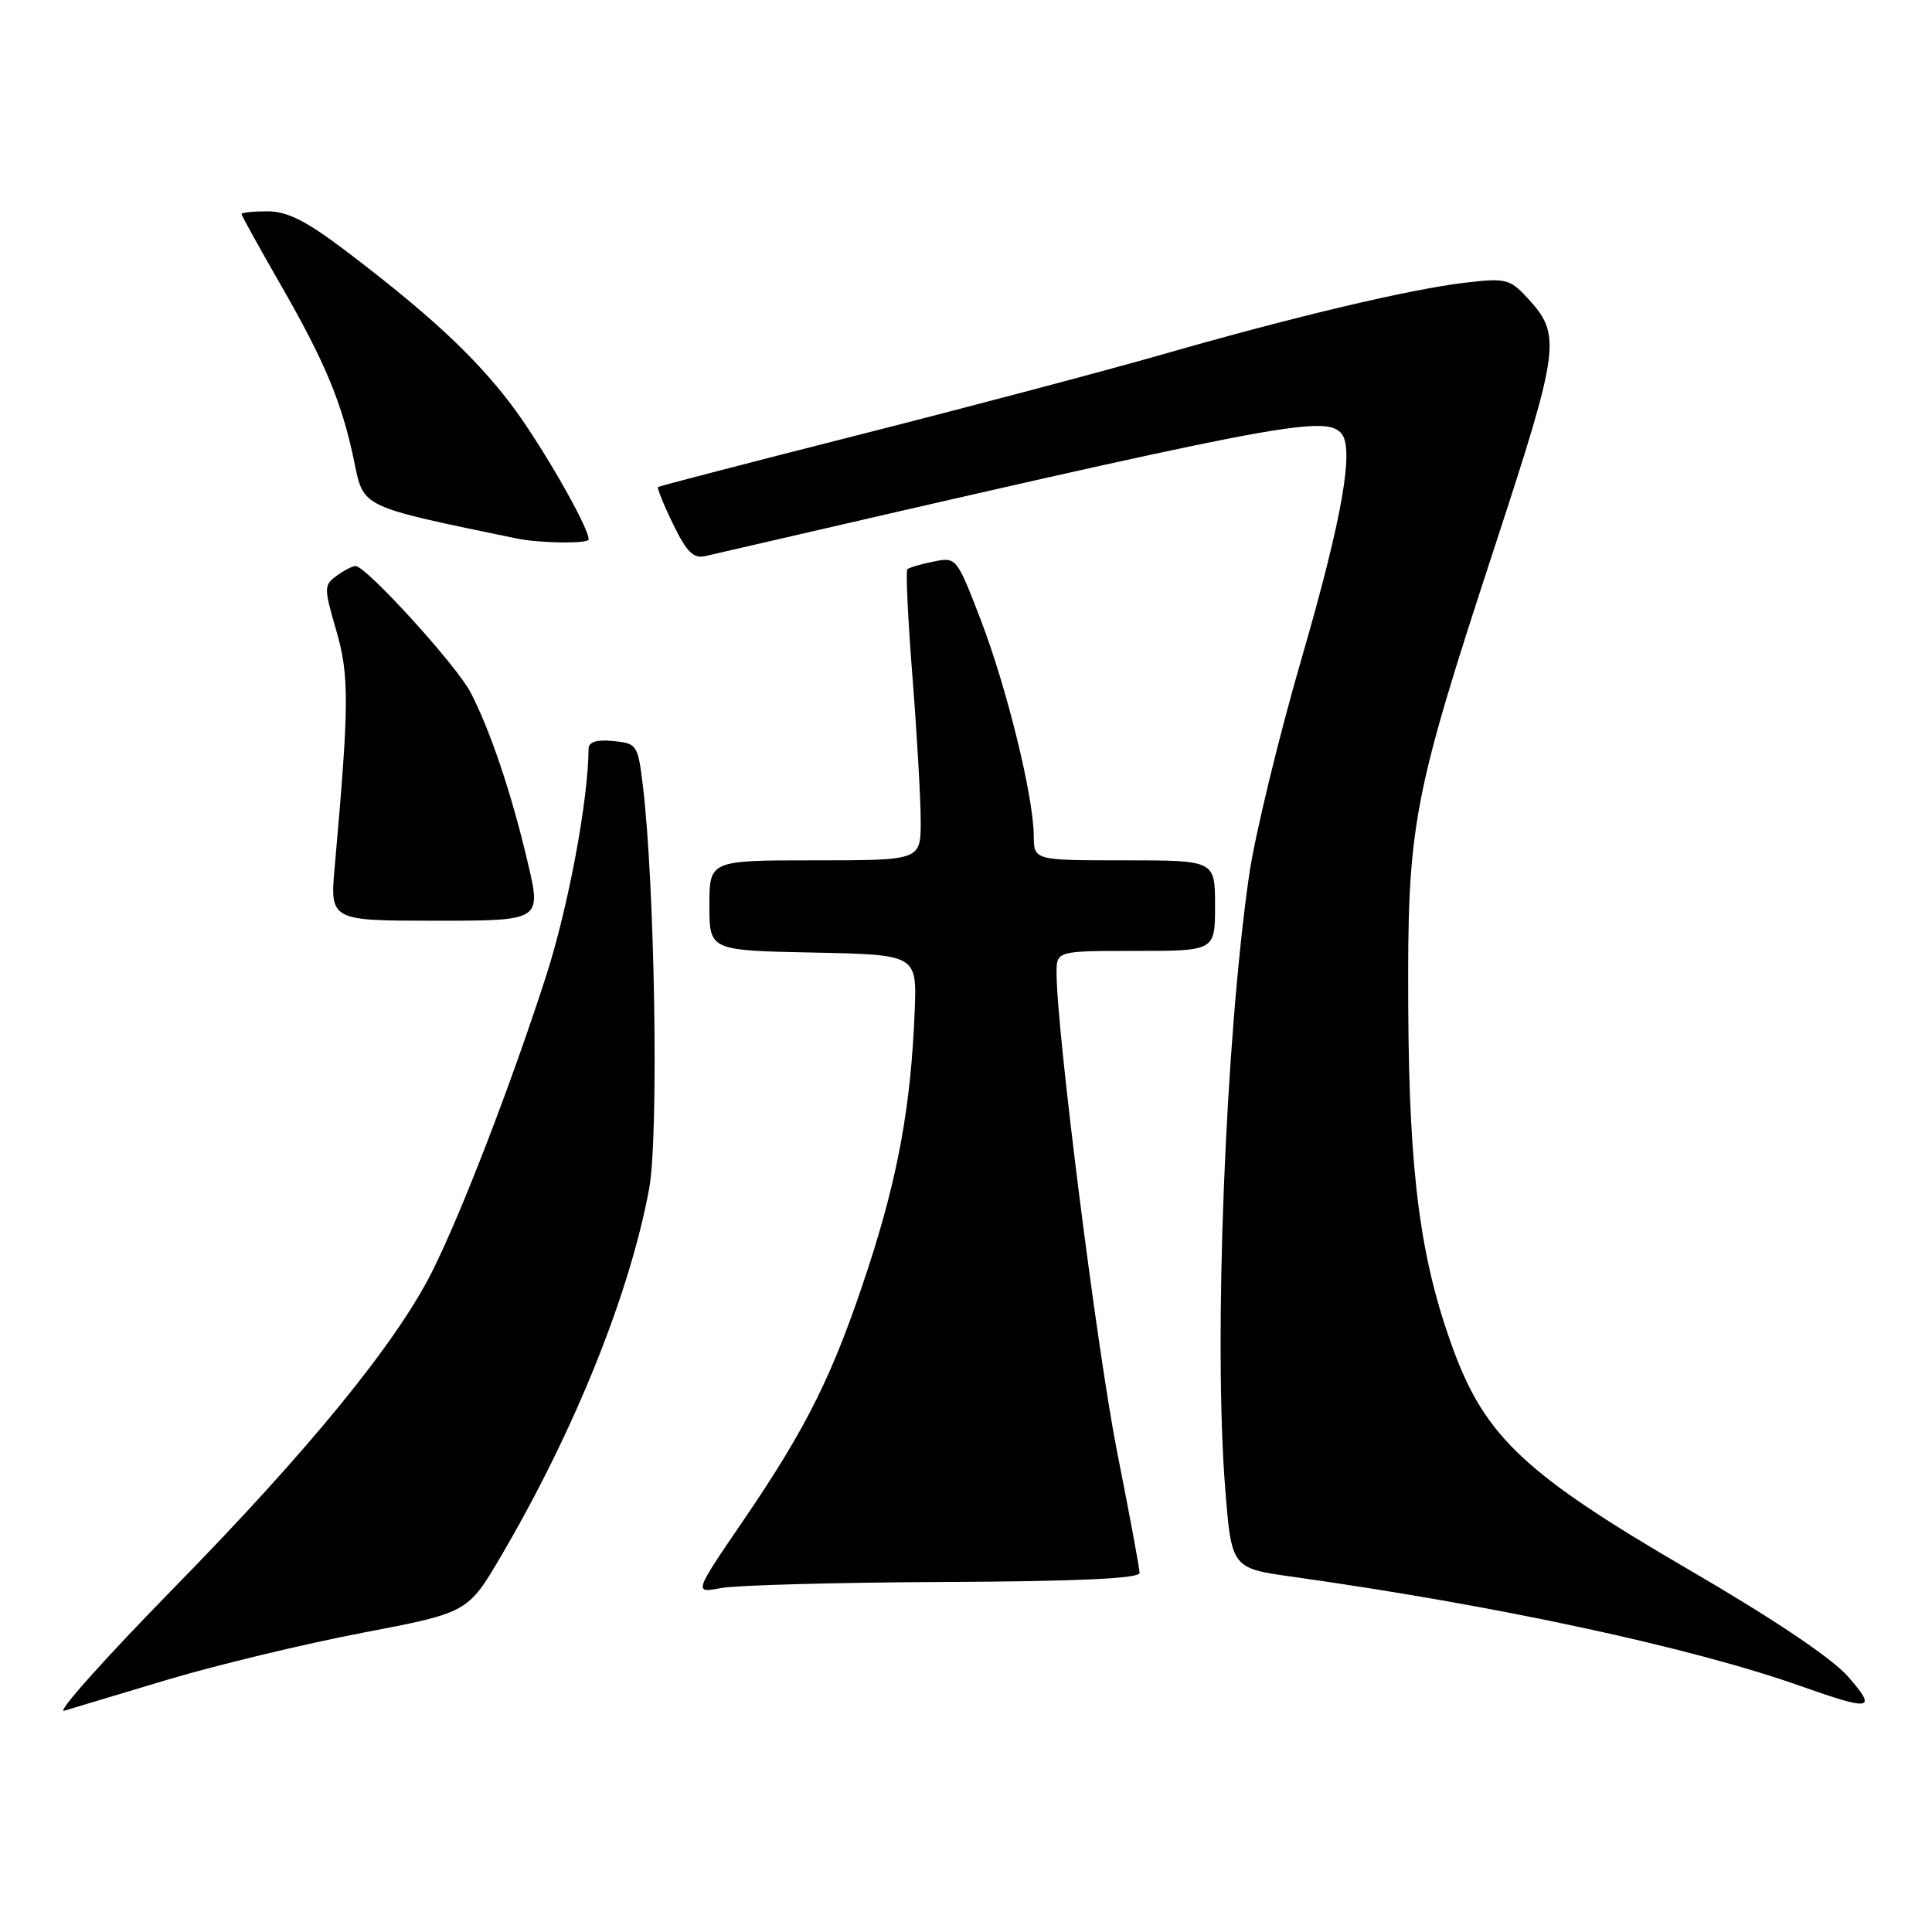 <?xml version="1.0" encoding="UTF-8" standalone="no"?>
<!DOCTYPE svg PUBLIC "-//W3C//DTD SVG 1.1//EN" "http://www.w3.org/Graphics/SVG/1.1/DTD/svg11.dtd" >
<svg xmlns="http://www.w3.org/2000/svg" xmlns:xlink="http://www.w3.org/1999/xlink" version="1.1" viewBox="0 0 256 256">
 <g >
 <path fill="currentColor"
d=" M 22.29 222.54 C 28.78 220.61 40.36 217.82 48.04 216.35 C 62.00 213.68 62.00 213.68 66.45 206.09 C 76.14 189.55 83.42 171.49 86.01 157.54 C 87.31 150.58 86.78 117.26 85.17 104.00 C 84.52 98.69 84.39 98.49 81.25 98.19 C 79.08 97.98 78.00 98.31 77.99 99.19 C 77.95 106.03 75.30 120.21 72.36 129.33 C 67.74 143.65 61.06 160.95 57.22 168.57 C 52.43 178.06 40.90 192.18 23.05 210.40 C 13.95 219.69 7.40 227.02 8.50 226.68 C 9.60 226.34 15.81 224.48 22.29 222.54 Z  M 244.87 222.15 C 242.74 219.71 234.94 214.48 223.63 207.90 C 202.26 195.45 196.88 190.44 192.64 179.01 C 188.21 167.04 186.71 155.75 186.60 133.50 C 186.48 109.13 187.08 105.96 198.15 72.16 C 206.72 45.96 206.93 44.37 202.38 39.47 C 200.06 36.96 199.51 36.83 194.20 37.45 C 186.91 38.30 171.57 41.93 154.18 46.92 C 146.66 49.08 128.57 53.87 114.00 57.57 C 99.42 61.27 87.37 64.40 87.20 64.53 C 87.04 64.65 87.93 66.87 89.19 69.45 C 91.00 73.17 91.88 74.05 93.48 73.68 C 168.85 56.24 175.31 54.98 177.66 57.34 C 179.52 59.19 177.91 68.47 172.54 87.00 C 169.42 97.72 166.26 110.78 165.51 116.00 C 162.35 138.00 160.80 177.64 162.34 197.15 C 163.18 207.80 163.18 207.80 171.34 208.94 C 198.20 212.71 223.99 218.25 238.50 223.38 C 248.06 226.76 248.77 226.62 244.87 222.15 Z  M 125.11 209.62 C 142.85 209.54 151.00 209.16 151.00 208.42 C 151.00 207.83 149.66 200.63 148.03 192.42 C 145.39 179.11 140.00 136.55 140.00 128.94 C 140.00 126.00 140.00 126.00 150.50 126.00 C 161.00 126.00 161.00 126.00 161.00 120.00 C 161.00 114.00 161.00 114.00 149.00 114.00 C 137.00 114.00 137.00 114.00 136.98 110.75 C 136.94 105.52 133.42 91.17 129.96 82.15 C 126.77 73.86 126.73 73.80 123.70 74.41 C 122.02 74.75 120.46 75.21 120.23 75.43 C 120.00 75.66 120.31 82.10 120.91 89.73 C 121.51 97.37 122.00 105.95 122.00 108.81 C 122.00 114.00 122.00 114.00 108.00 114.00 C 94.00 114.00 94.00 114.00 94.00 119.97 C 94.00 125.94 94.00 125.94 107.75 126.22 C 121.50 126.50 121.50 126.50 121.20 134.00 C 120.71 146.47 118.99 155.91 115.02 168.05 C 110.41 182.11 106.98 189.04 98.46 201.52 C 91.92 211.11 91.92 211.11 95.57 210.42 C 97.57 210.05 110.87 209.68 125.11 209.62 Z  M 69.92 114.25 C 67.79 105.16 64.97 96.79 62.36 91.76 C 60.52 88.19 48.51 75.00 47.11 75.00 C 46.71 75.00 45.58 75.58 44.60 76.30 C 42.91 77.54 42.91 77.88 44.55 83.52 C 46.30 89.53 46.27 93.34 44.36 114.75 C 43.71 122.00 43.71 122.00 57.73 122.00 C 71.75 122.00 71.75 122.00 69.92 114.25 Z  M 78.00 71.47 C 78.00 69.81 71.56 58.62 67.65 53.49 C 62.83 47.16 56.67 41.46 45.63 33.10 C 40.55 29.26 38.04 28.00 35.45 28.00 C 33.55 28.00 32.00 28.16 32.00 28.36 C 32.00 28.55 34.30 32.70 37.10 37.58 C 43.06 47.94 45.32 53.35 46.94 61.19 C 48.20 67.30 47.69 67.06 68.50 71.36 C 71.56 71.99 78.00 72.07 78.00 71.47 Z "/>
</g>
</svg>